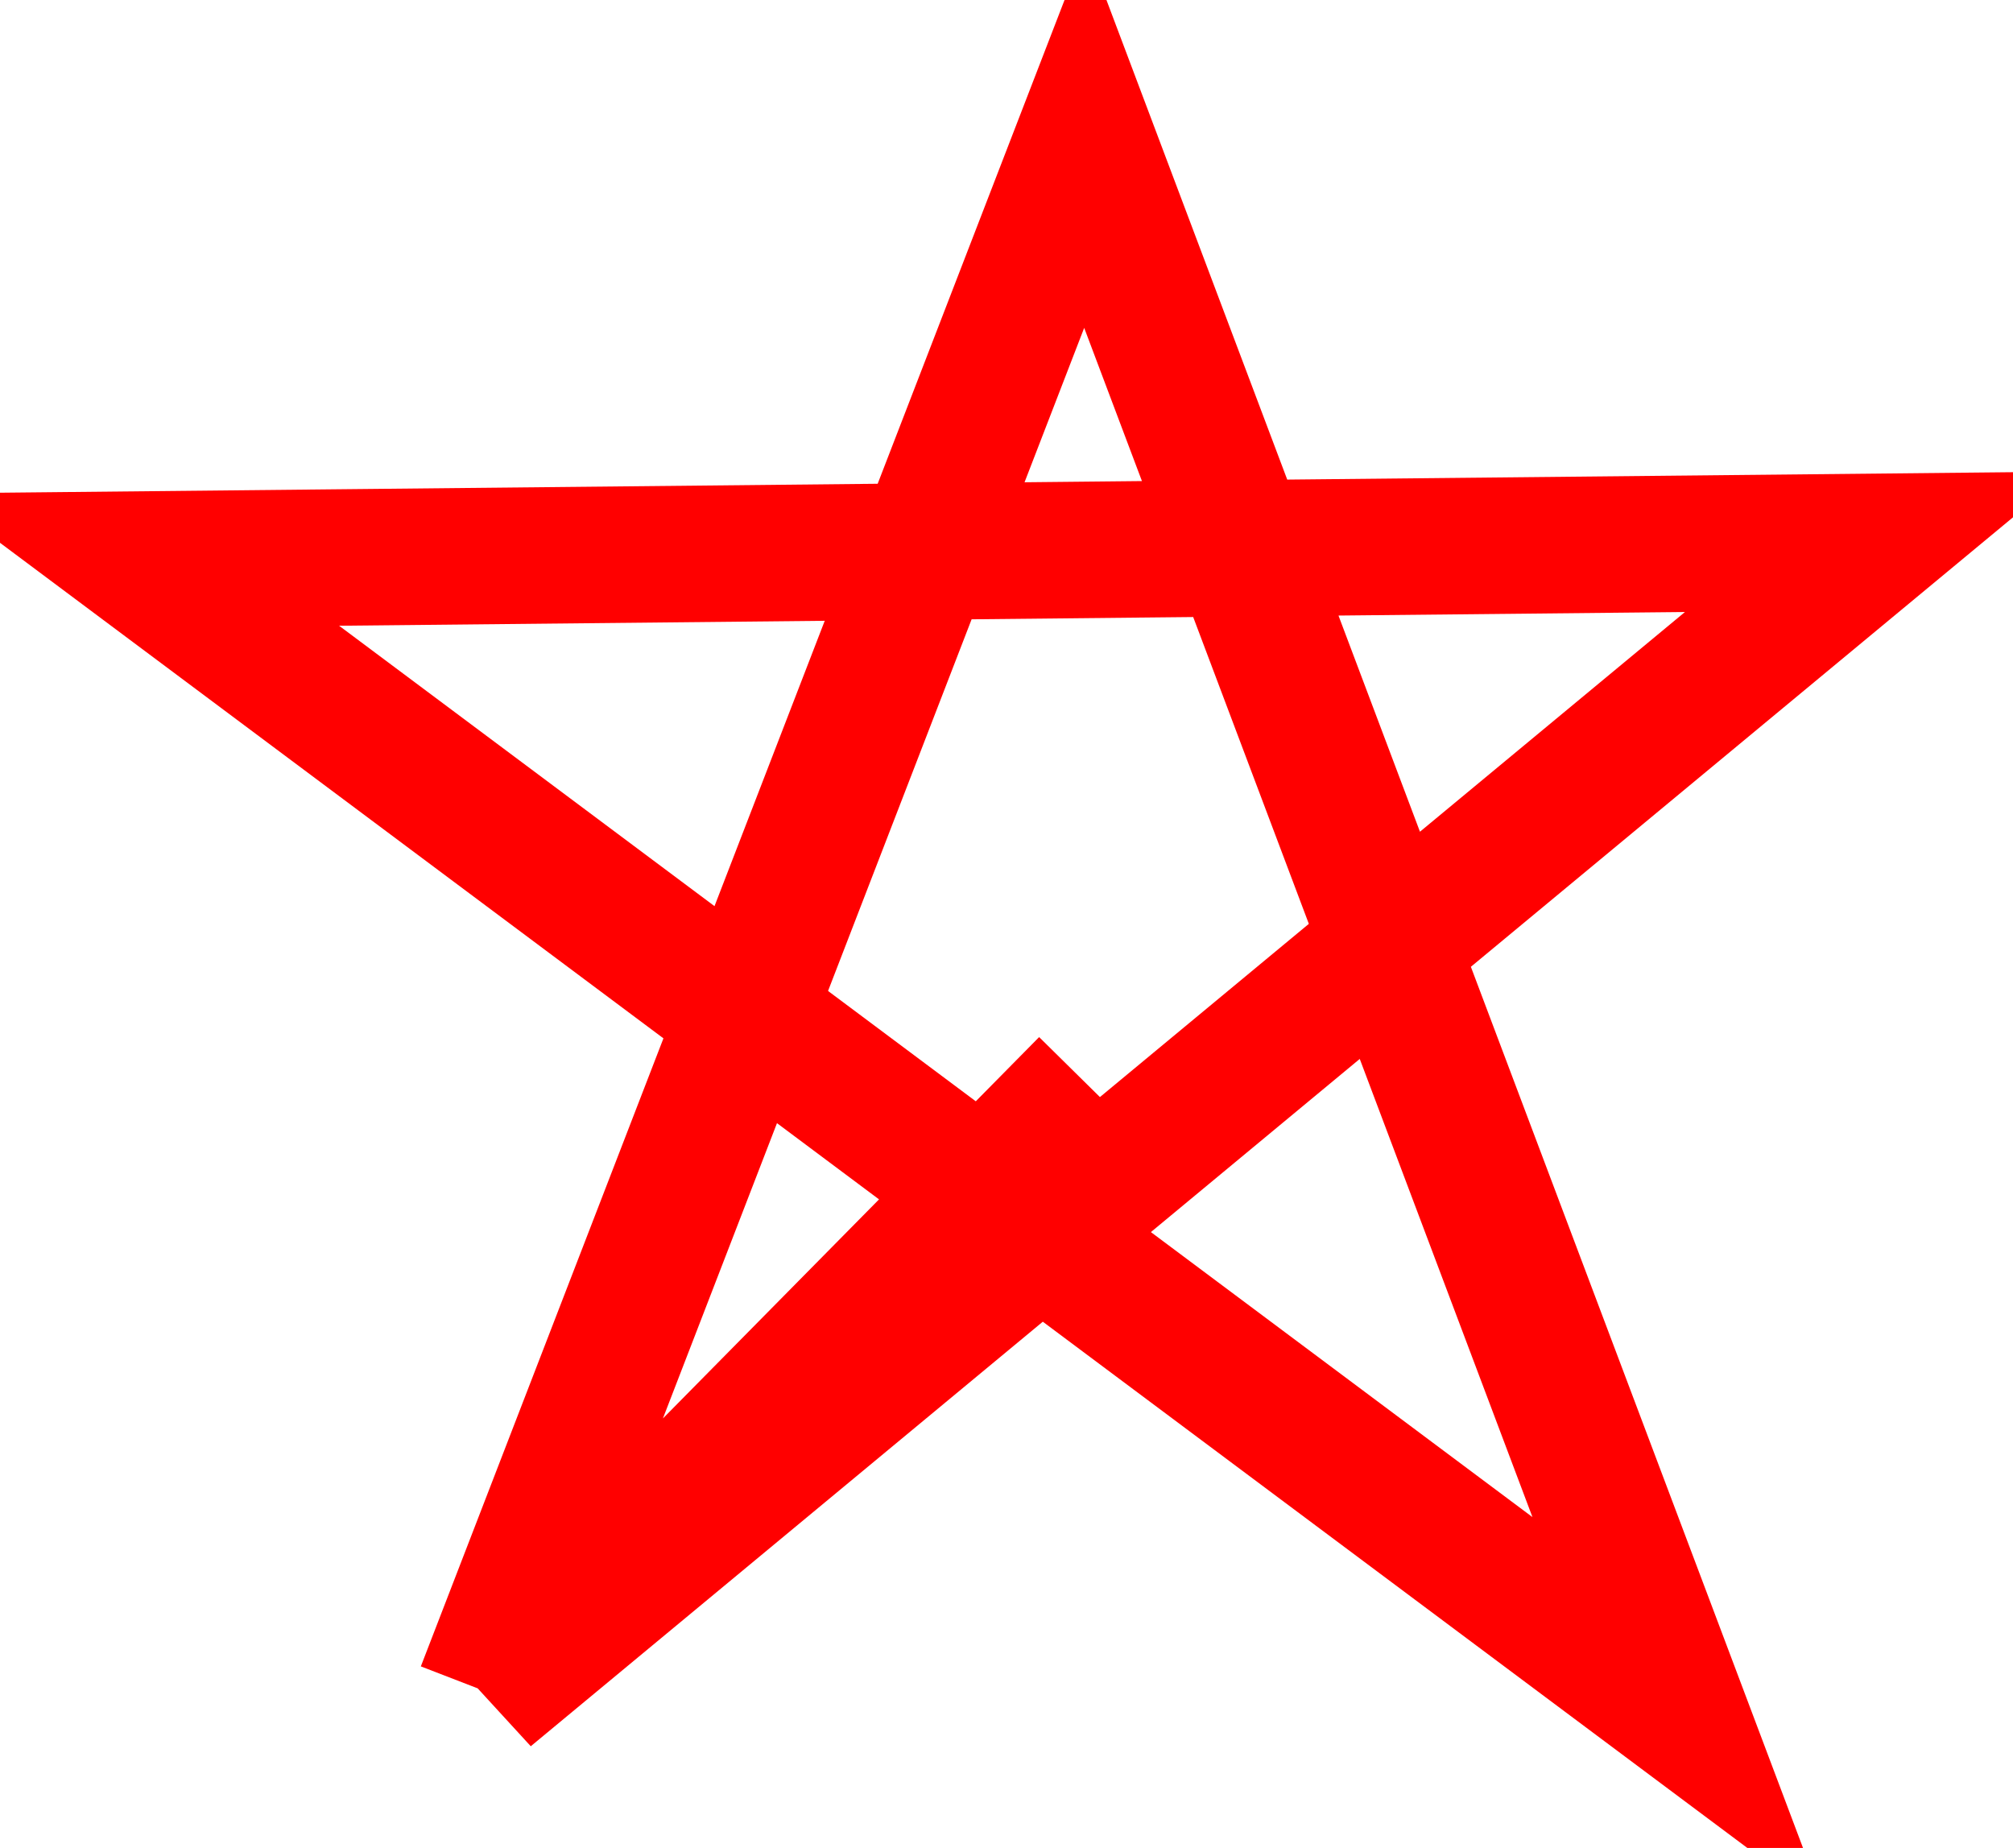 <svg xmlns="http://www.w3.org/2000/svg" viewBox="-0.797 -0.795 1.475 1.354">
	<path d="M 0 0 L -0.44 0.446 L 0.578 -0.398 L -0.697 -0.385 L 0.433 0.459 L -0.002 -0.695 L -0.442 0.444" stroke="#FF0000" stroke-width="0.1" fill="none"/>
</svg>
